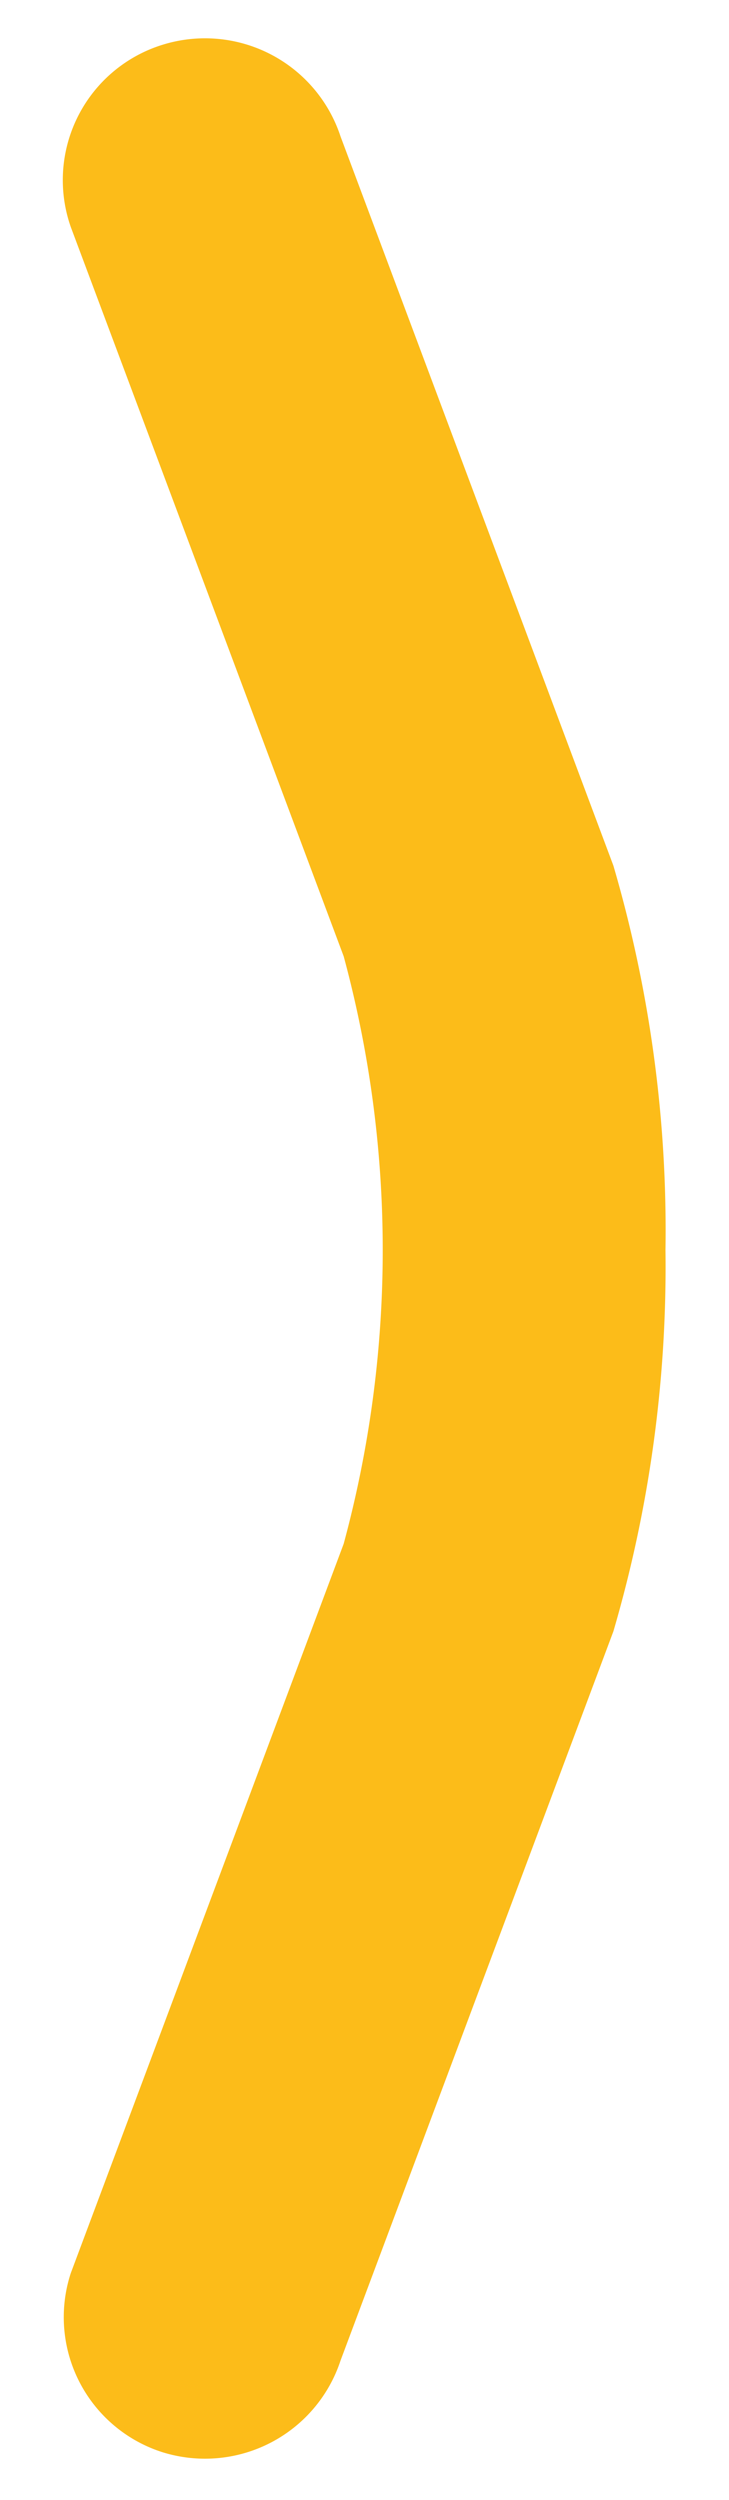 <svg id="Layer_1" data-name="Layer 1" xmlns="http://www.w3.org/2000/svg" viewBox="0 0 7 24"><defs><style>.cls-1{fill:#fcbc19;}</style></defs><path class="cls-1" d="M6.39,12a12.46,12.46,0,0,1-.5,3.66l-2.62,7a1.37,1.37,0,0,1-1.71.88h0a1.36,1.36,0,0,1-.88-1.72l2.62-7a10.79,10.79,0,0,0,0-5.64l-2.62-7A1.36,1.36,0,0,1,1.56.43h0a1.37,1.37,0,0,1,1.71.88l2.62,7A12.46,12.46,0,0,1,6.39,12Z"/></svg>